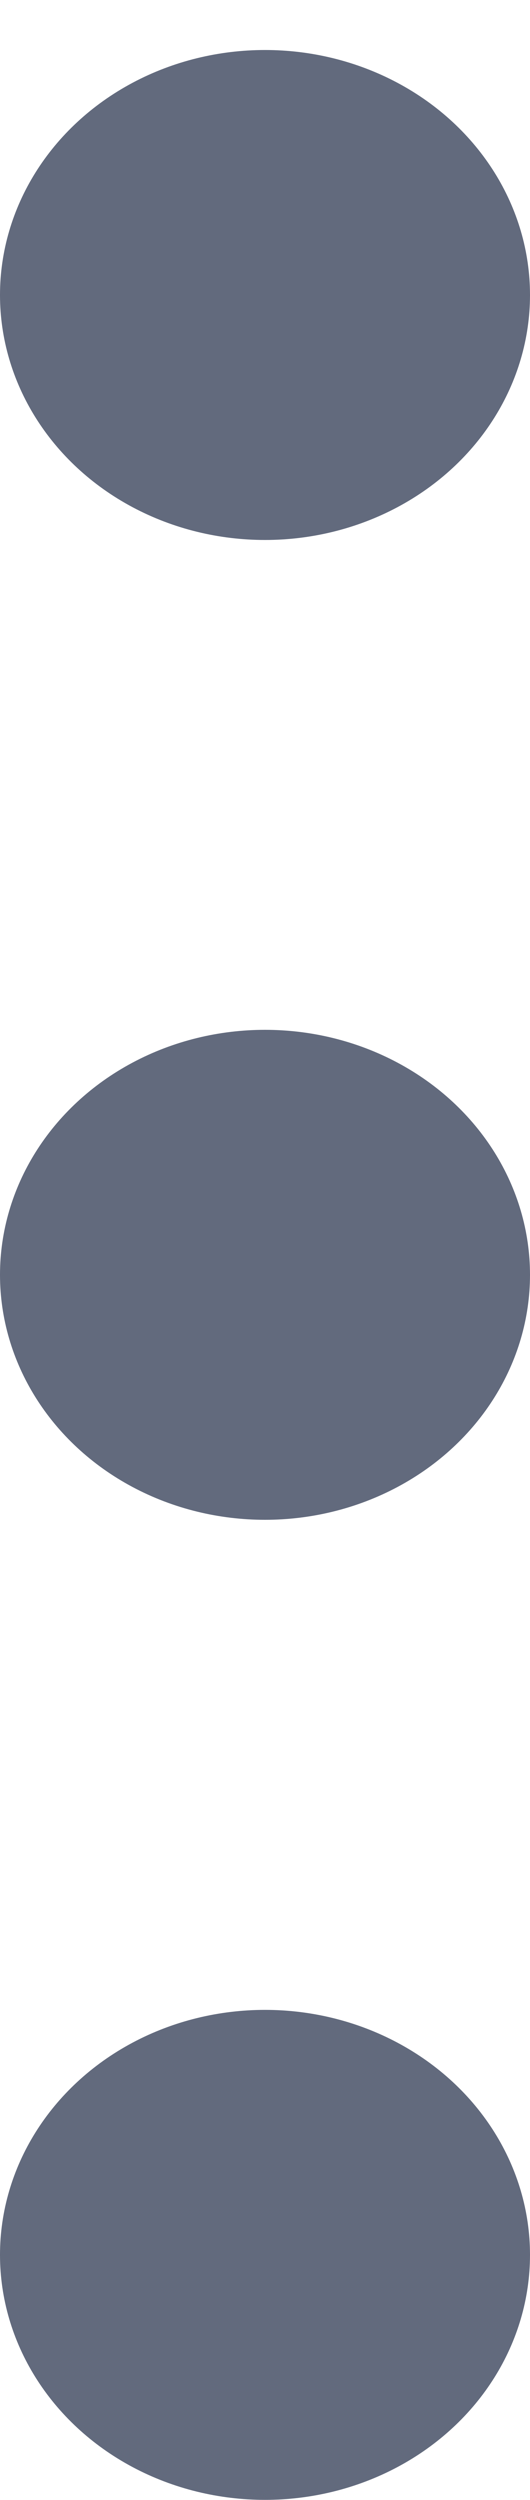 <svg width="7" height="33" viewBox="0 0 7 33" fill="none" xmlns="http://www.w3.org/2000/svg">
<ellipse cx="3.5" cy="3.894" rx="3.5" ry="3.234" fill="#202B47" fill-opacity="0.7"/>
<ellipse cx="3.5" cy="16.828" rx="3.5" ry="3.234" fill="#202B47" fill-opacity="0.7"/>
<ellipse cx="3.5" cy="29.765" rx="3.5" ry="3.234" fill="#202B47" fill-opacity="0.7"/>
</svg>
